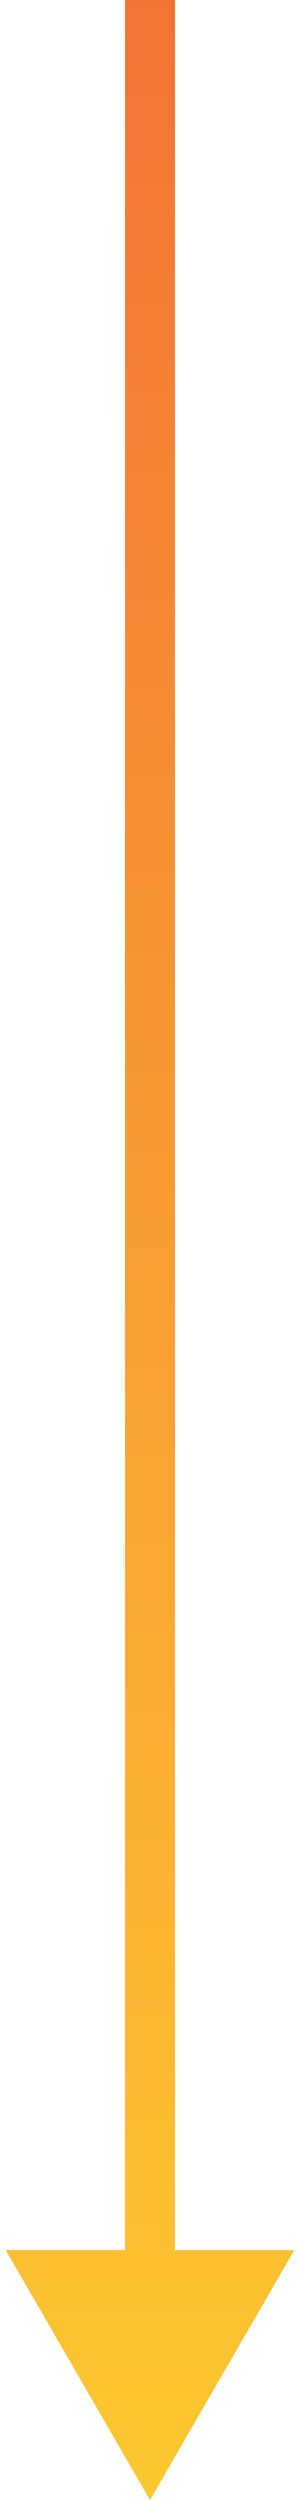 <svg width="12" height="100" viewBox="0 0 12 100" fill="none" xmlns="http://www.w3.org/2000/svg">
<path d="M6 100L11.774 90L0.226 90L6 100ZM5 -4.37114e-08L5 91L7 91L7 4.37114e-08L5 -4.37114e-08Z" fill="url(#paint0_linear_1_24)"/>
<defs>
<linearGradient id="paint0_linear_1_24" x1="5.504" y1="-0.36" x2="5.504" y2="100" gradientUnits="userSpaceOnUse">
<stop stop-color="#F37335"/>
<stop offset="1" stop-color="#FDC830"/>
</linearGradient>
</defs>
</svg>
